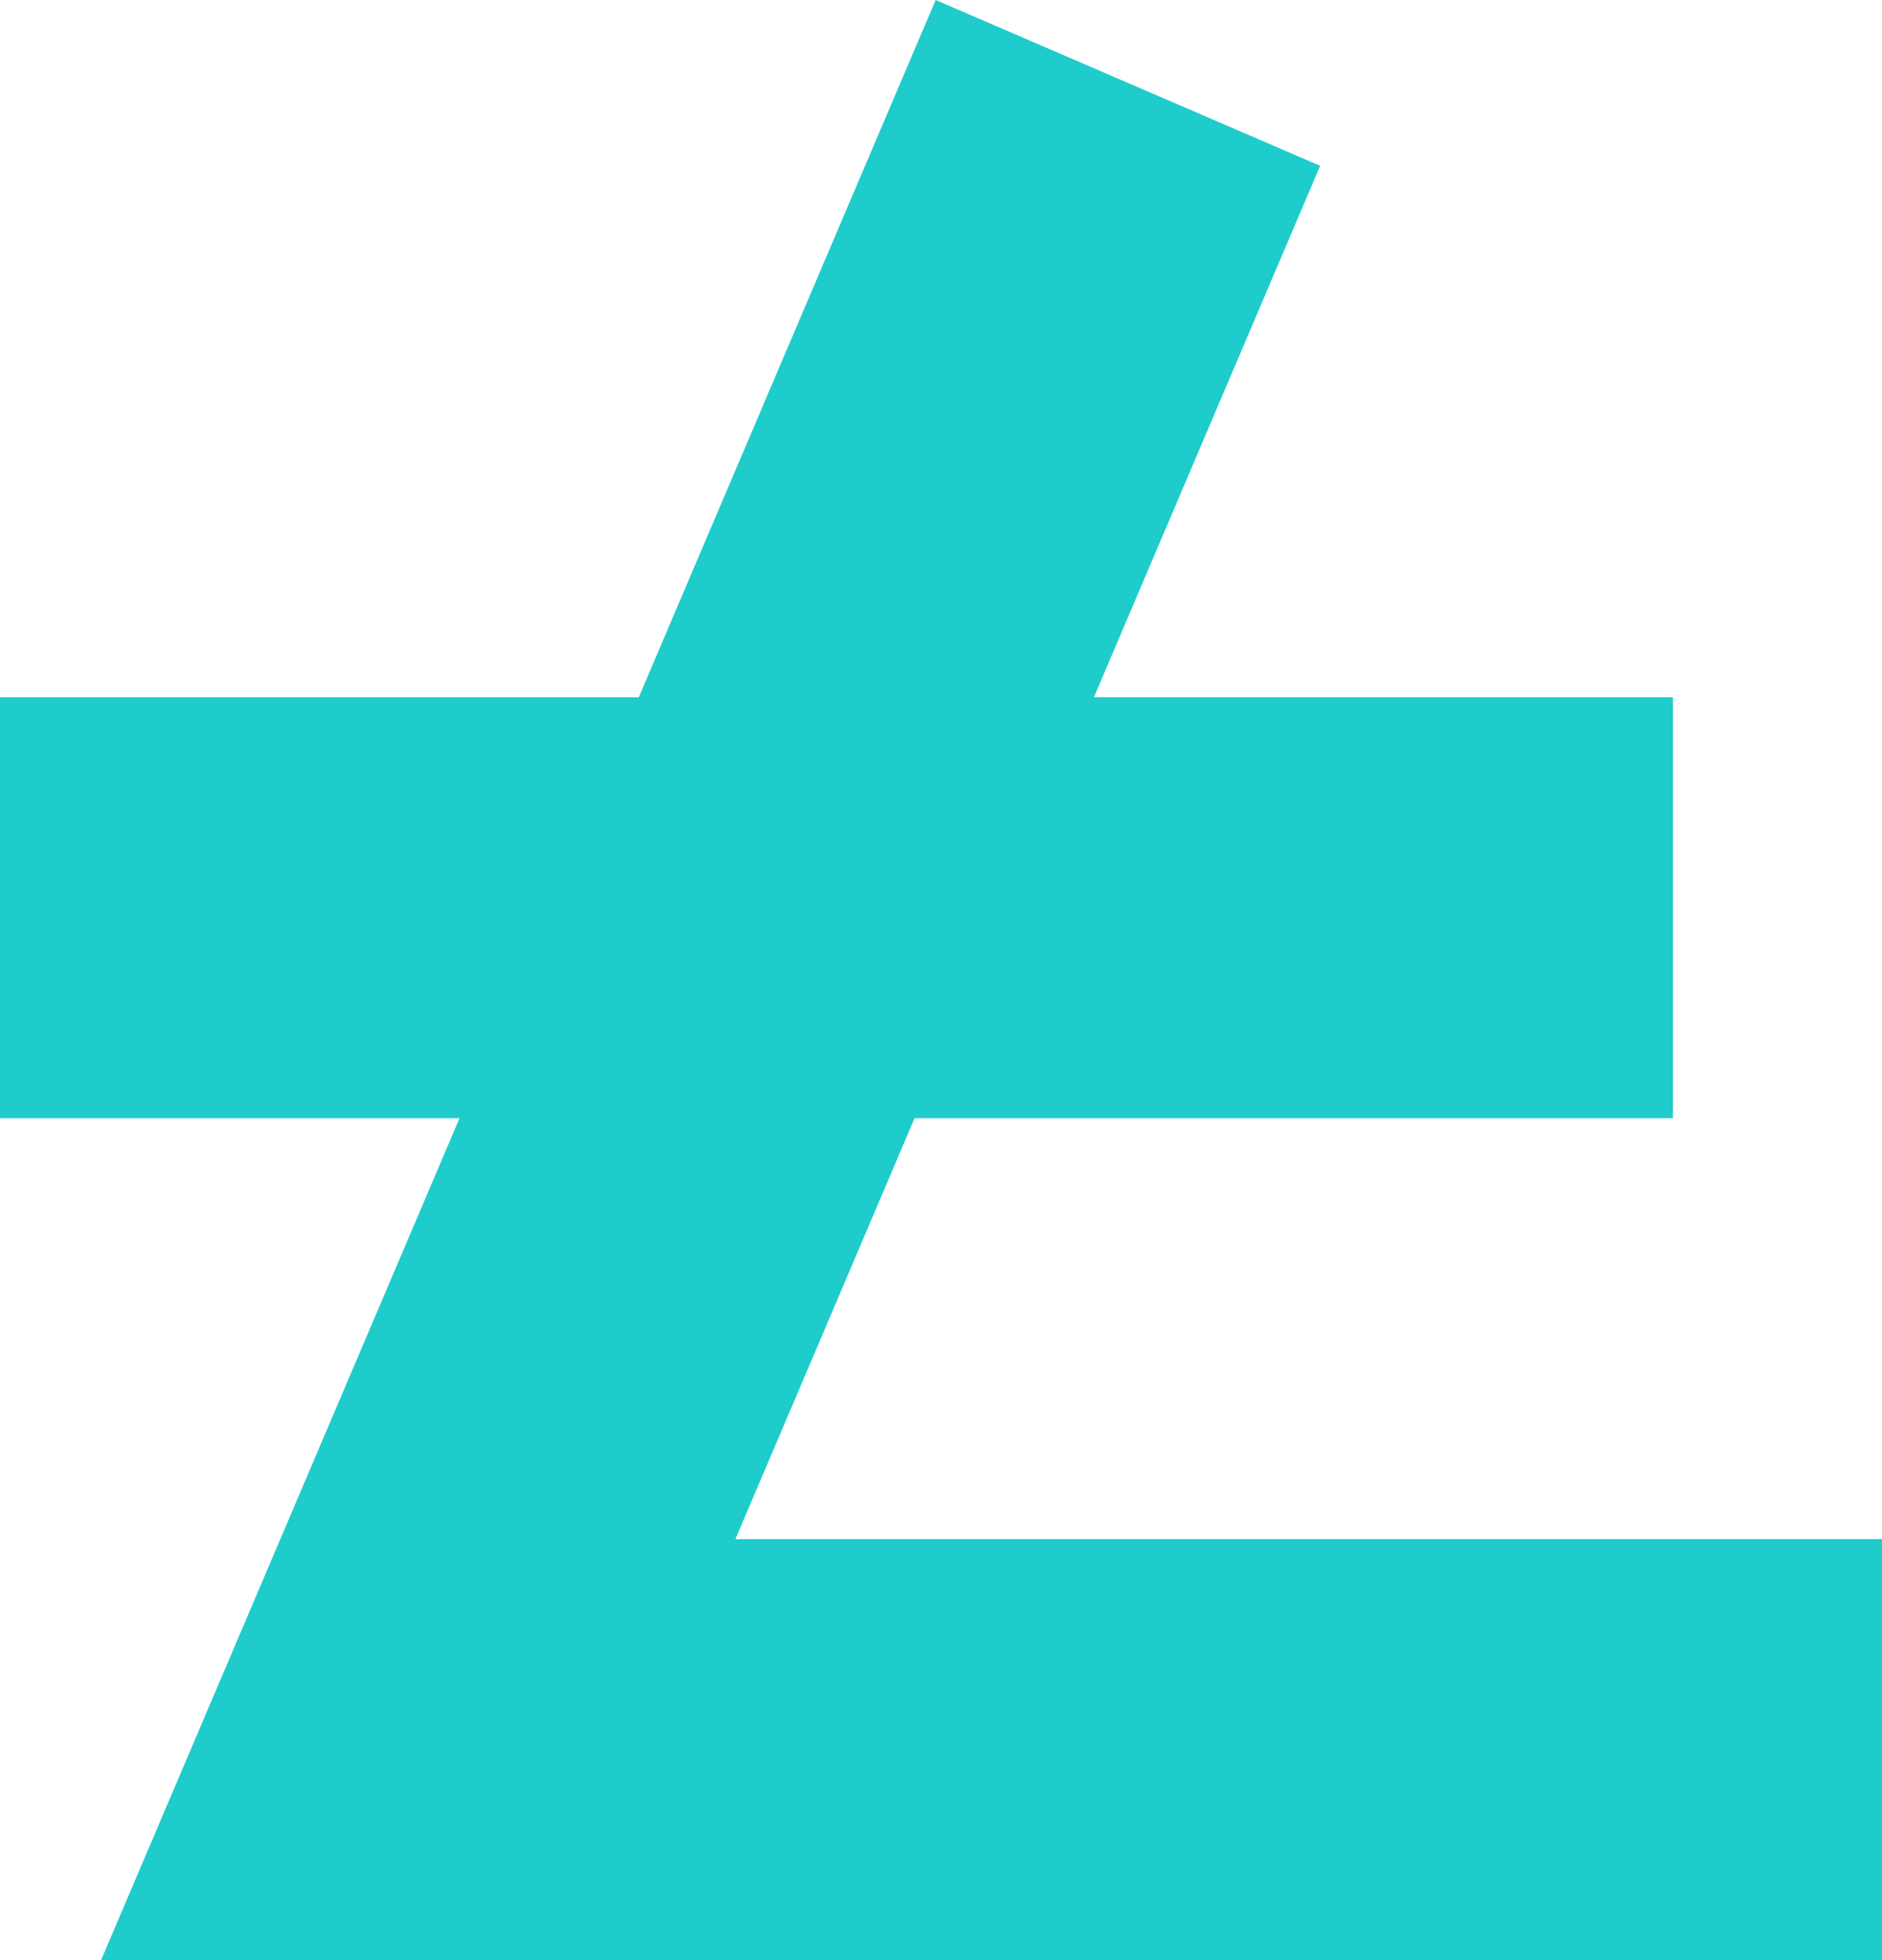 <svg xmlns="http://www.w3.org/2000/svg" width="24" height="25" fill="none" xmlns:v="https://vecta.io/nano"><path d="M1.289 25H24v-5.369H9.378l2.285-5.369h9.671V8.893h-7.384l2.885-6.778L11.932 0 8.146 8.893H0v5.369h5.86L1.289 25z" fill="#1ecccc"/></svg>